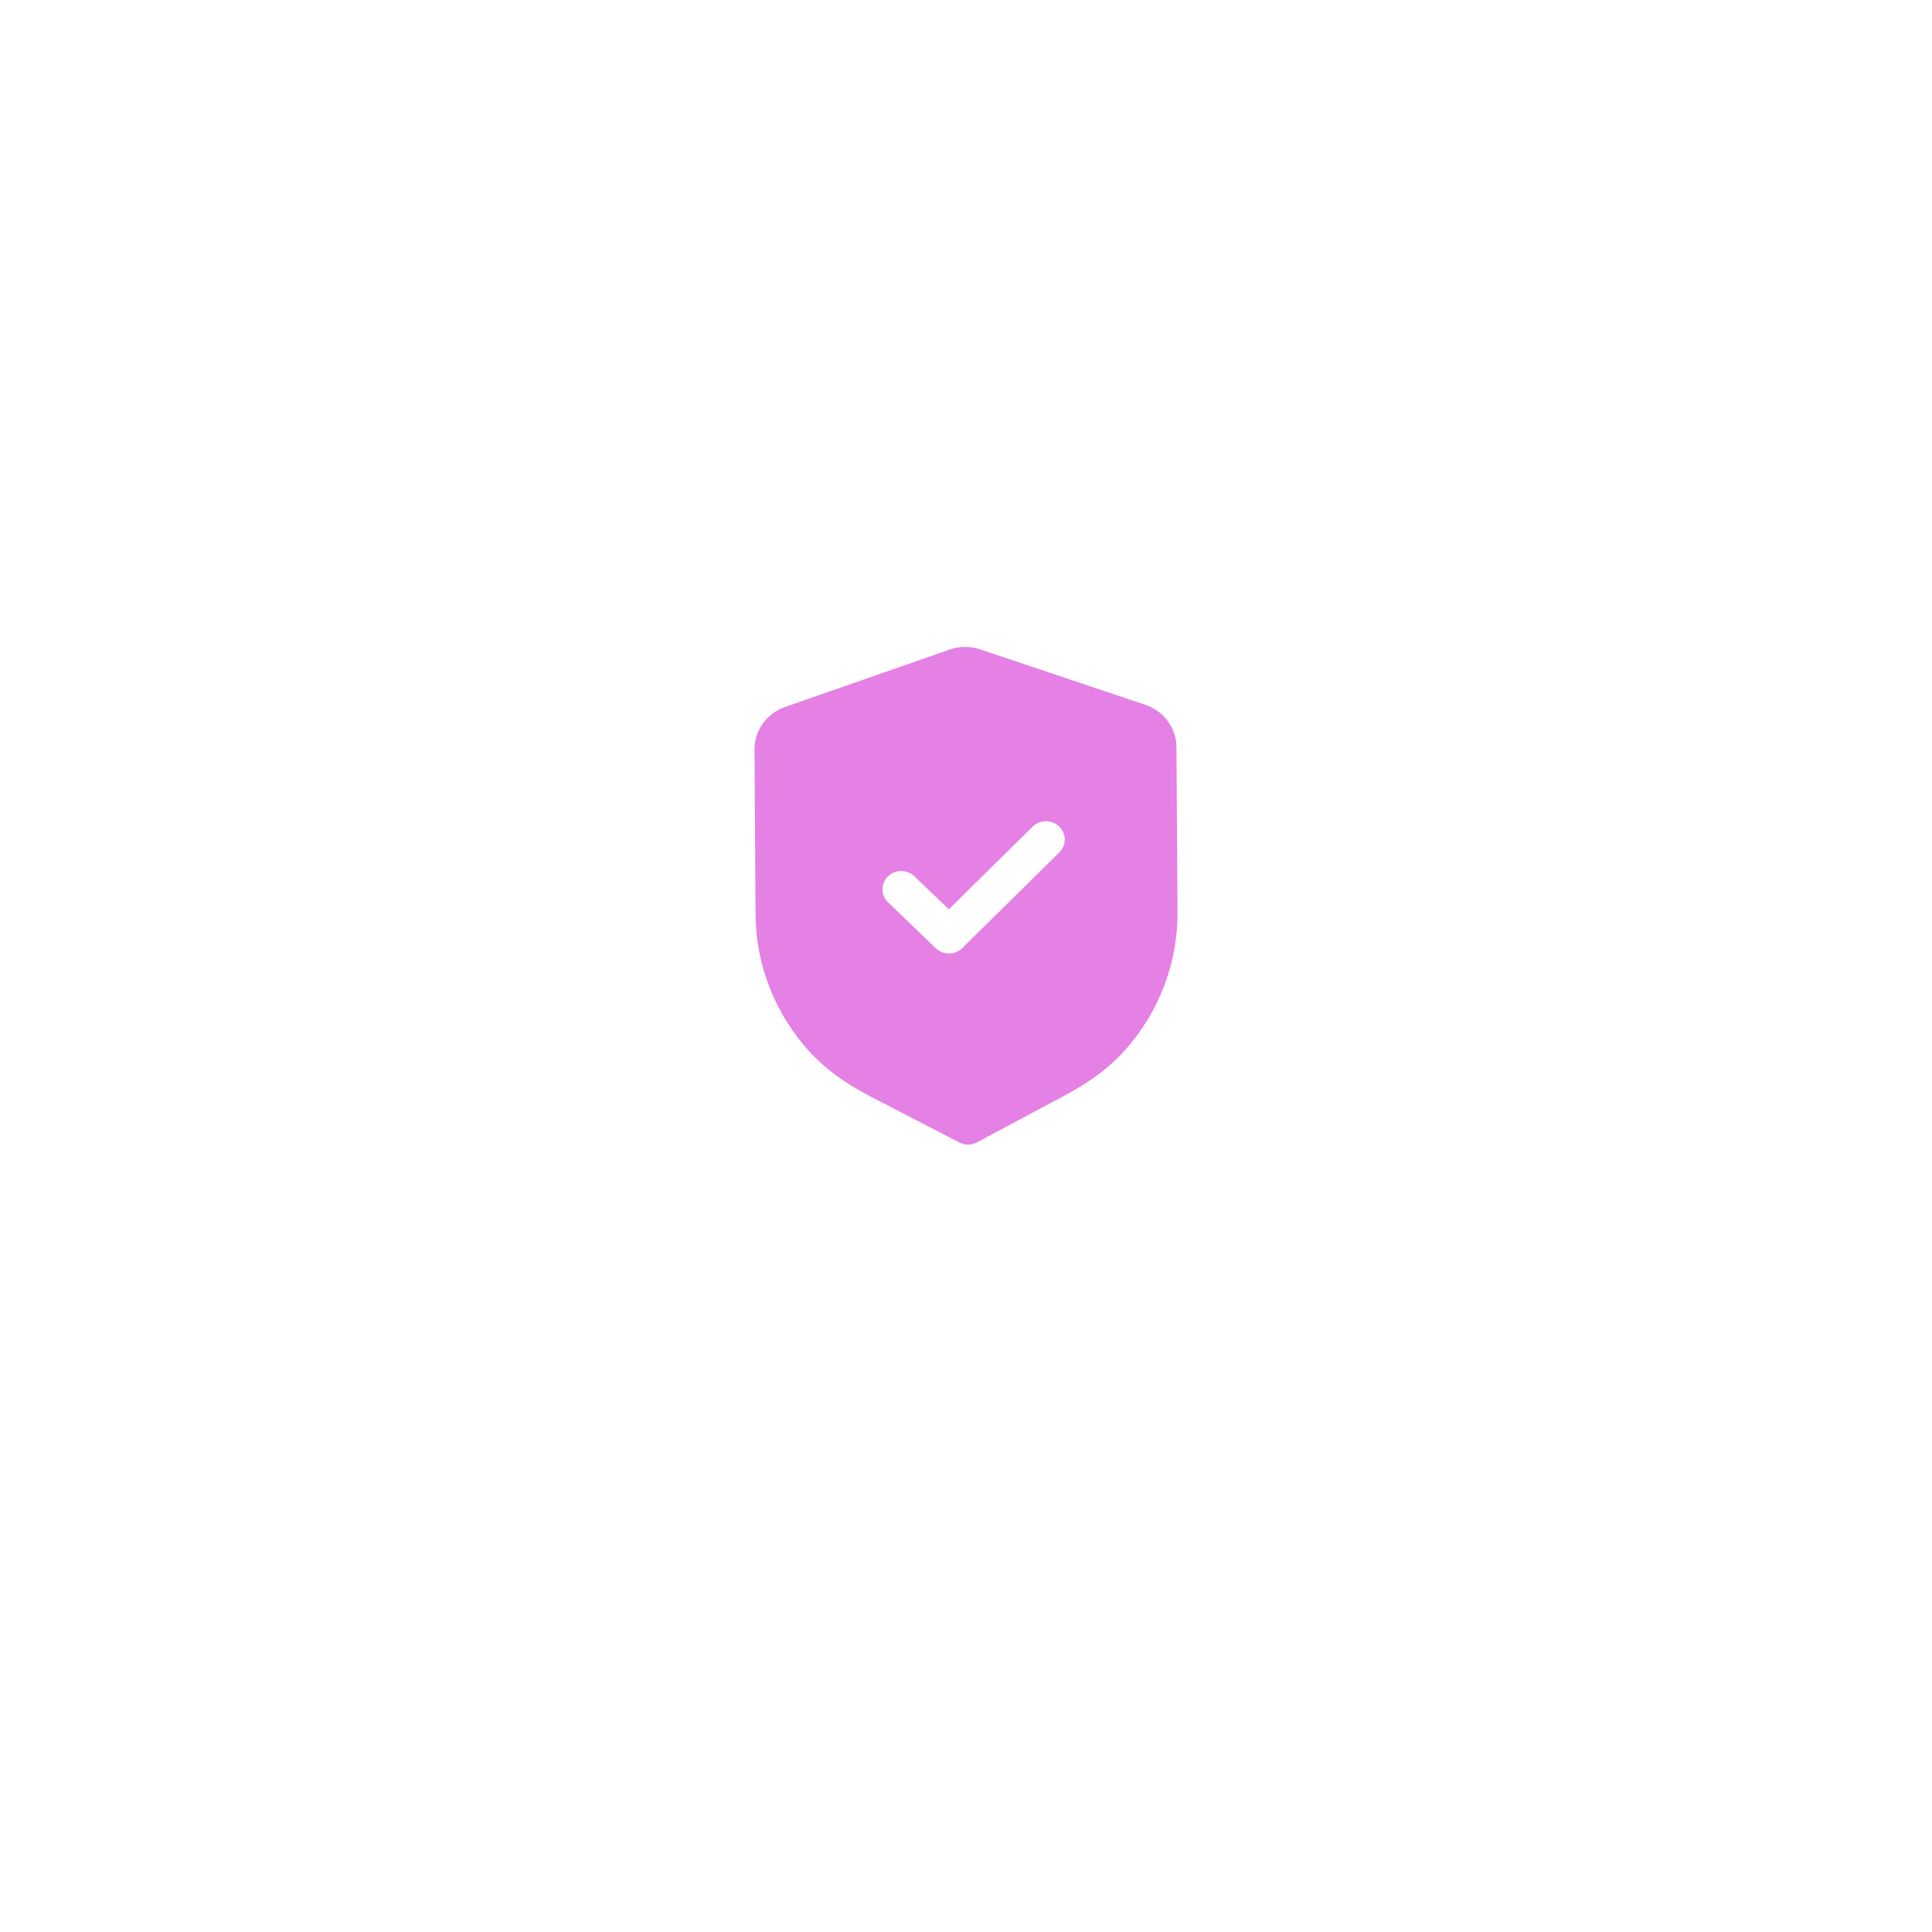 <svg width="110" height="110" viewBox="0 0 110 110" fill="none" xmlns="http://www.w3.org/2000/svg">
<g filter="url(#filter0_d)">
<rect x="21" y="17" width="68" height="68" rx="10" fill="white"/>
</g>
<path fill-rule="evenodd" clip-rule="evenodd" d="M54.615 65.044C54.772 65.126 54.947 65.168 55.123 65.167C55.298 65.165 55.472 65.122 55.63 65.039L60.685 62.337C62.118 61.573 63.241 60.718 64.116 59.724C66.02 57.557 67.06 54.791 67.042 51.939L66.982 42.531C66.976 41.448 66.264 40.481 65.212 40.129L55.809 36.974C55.242 36.783 54.622 36.787 54.066 36.984L44.699 40.252C43.652 40.617 42.953 41.591 42.959 42.676L43.018 52.076C43.037 54.932 44.112 57.686 46.048 59.831C46.932 60.812 48.064 61.653 49.513 62.405L54.615 65.044ZM53.277 53.988C53.488 54.191 53.762 54.291 54.036 54.288C54.309 54.286 54.582 54.184 54.79 53.978L60.314 48.532C60.729 48.123 60.725 47.464 60.305 47.06C59.885 46.656 59.207 46.658 58.792 47.068L54.02 51.772L52.066 49.894C51.645 49.489 50.969 49.494 50.553 49.903C50.138 50.313 50.142 50.972 50.563 51.376L53.277 53.988Z" fill="#E580E4"/>
<defs>
<filter id="filter0_d" x="0" y="0" width="110" height="110" filterUnits="userSpaceOnUse" color-interpolation-filters="sRGB">
<feFlood flood-opacity="0" result="BackgroundImageFix"/>
<feColorMatrix in="SourceAlpha" type="matrix" values="0 0 0 0 0 0 0 0 0 0 0 0 0 0 0 0 0 0 127 0" result="hardAlpha"/>
<feOffset dy="4"/>
<feGaussianBlur stdDeviation="10.5"/>
<feColorMatrix type="matrix" values="0 0 0 0 0.313 0 0 0 0 0.194 0 0 0 0 0.646 0 0 0 0.38 0"/>
<feBlend mode="normal" in2="BackgroundImageFix" result="effect1_dropShadow"/>
<feBlend mode="normal" in="SourceGraphic" in2="effect1_dropShadow" result="shape"/>
</filter>
</defs>
</svg>
